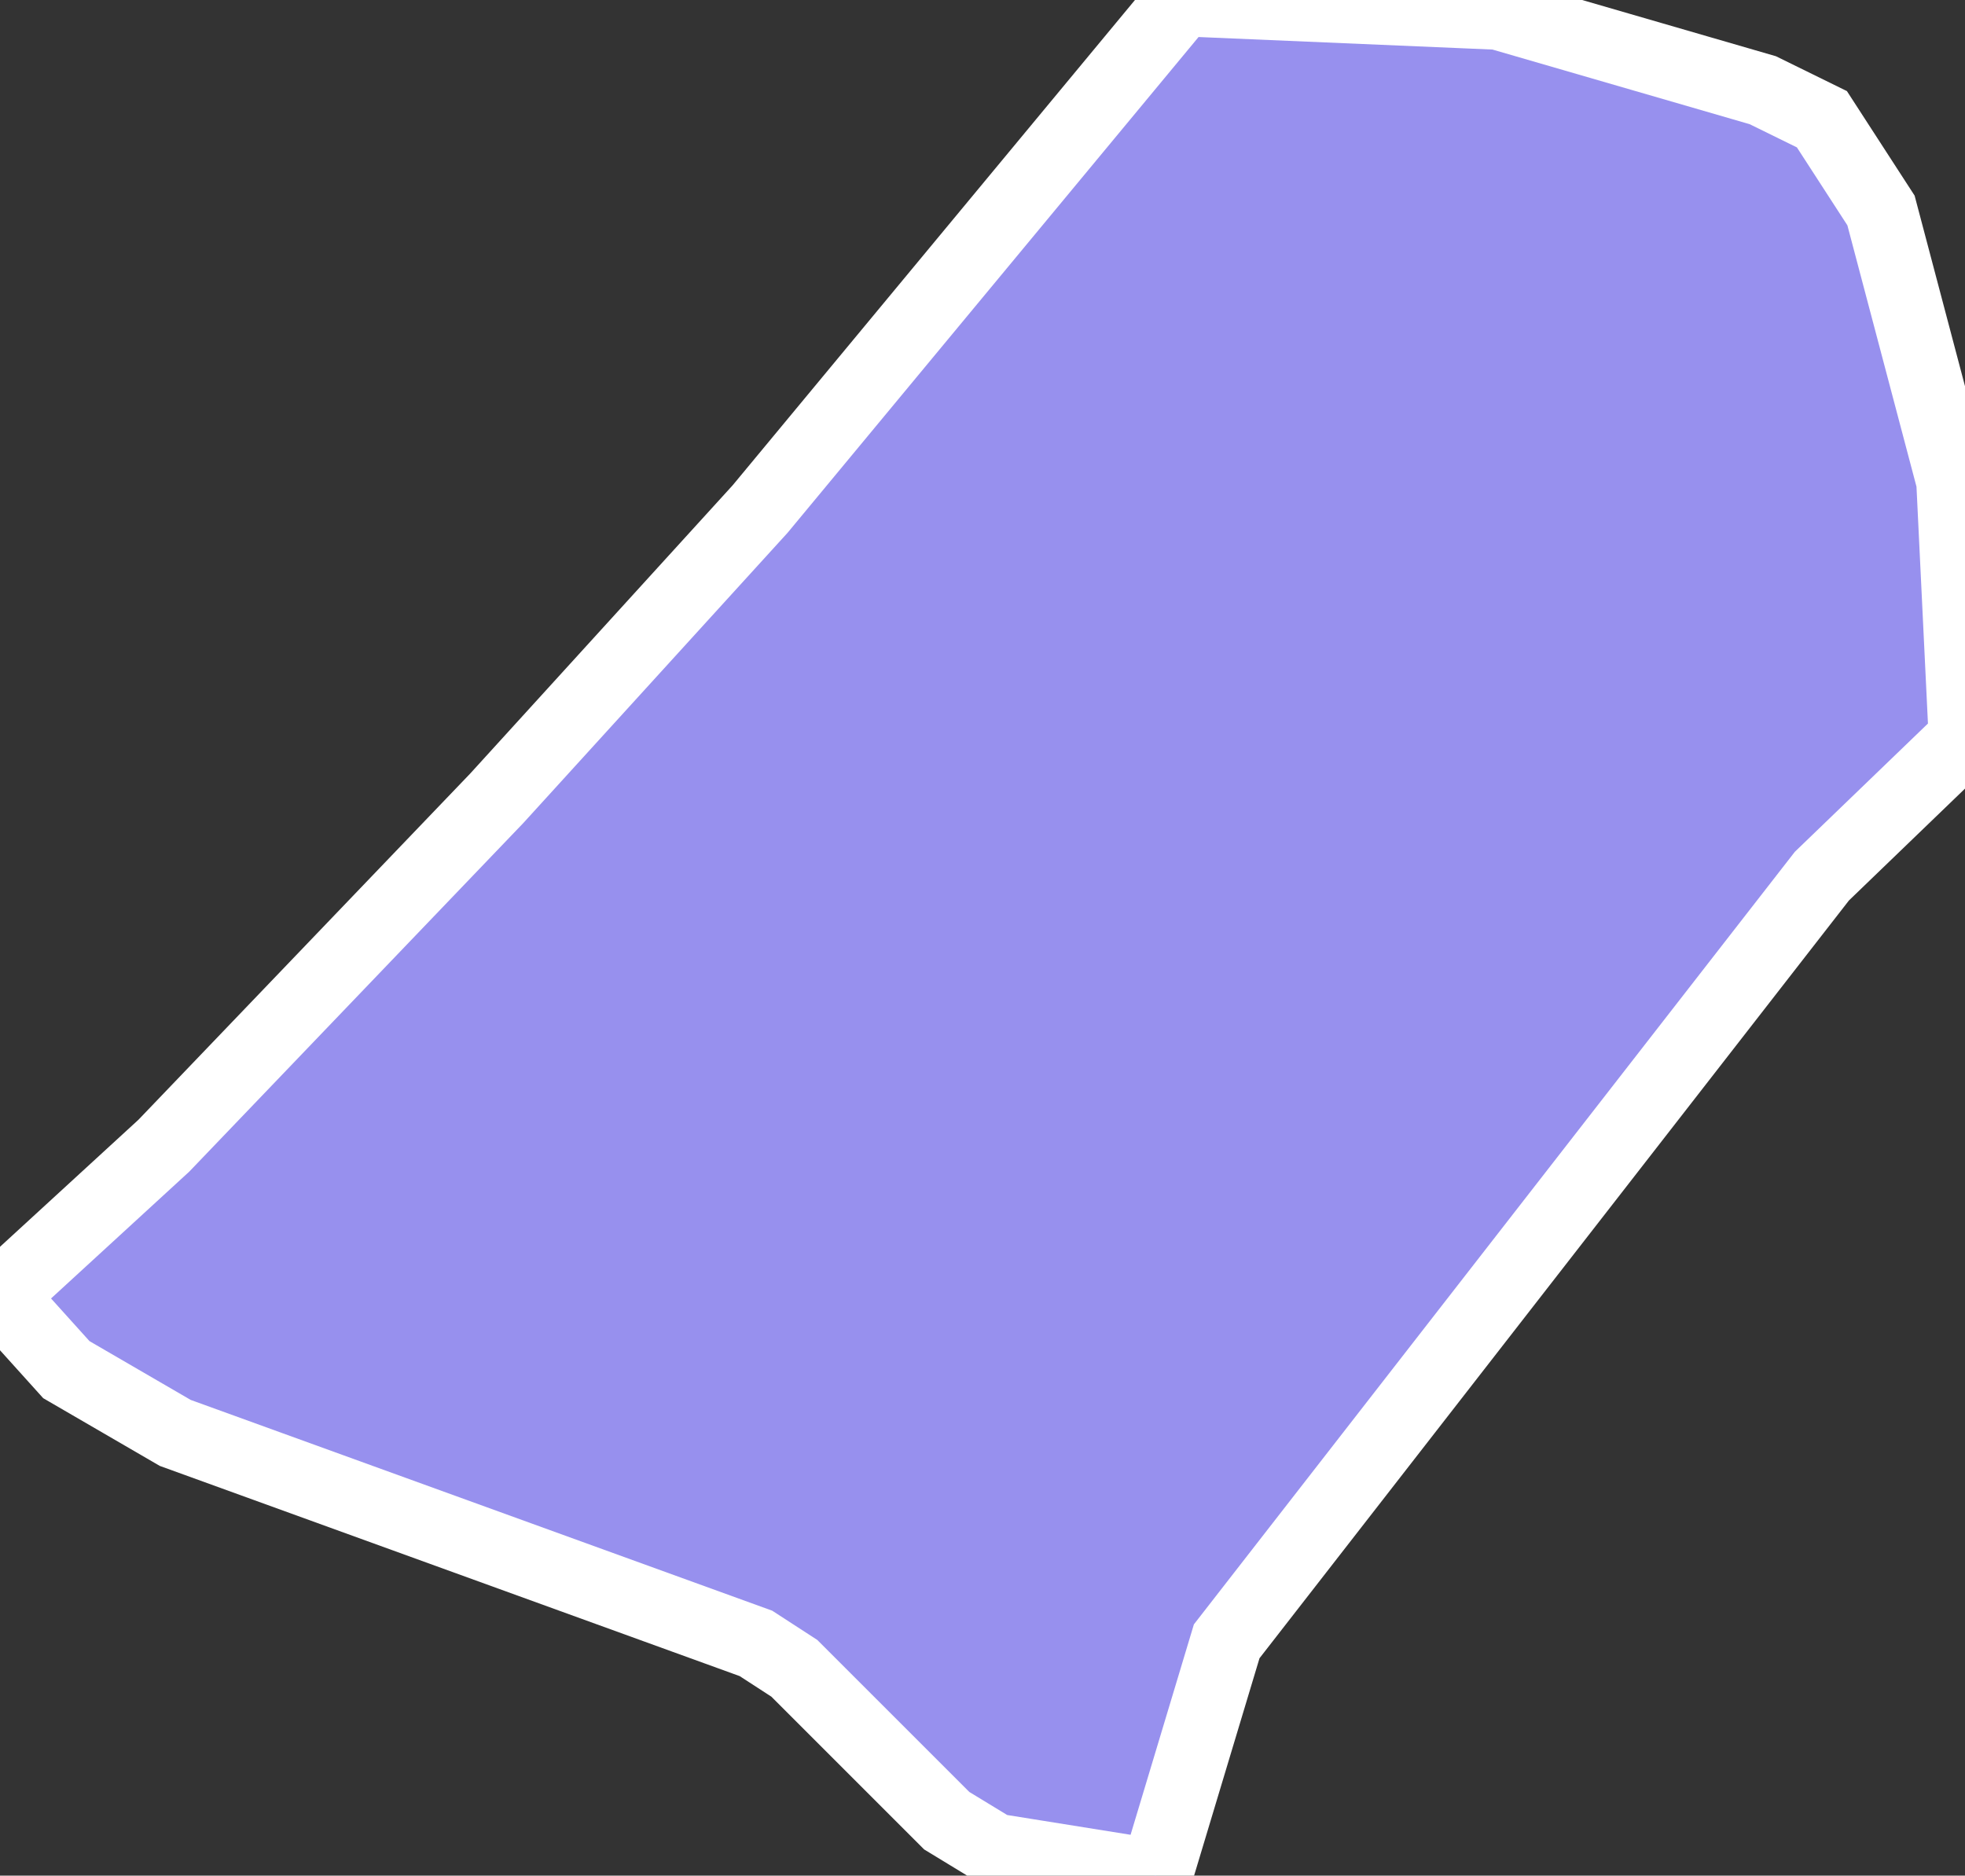 <svg xmlns="http://www.w3.org/2000/svg" viewBox="13.549 401.098 18.95 18.09" width="18.95" height="18.09">
            <rect x="13.549" y="401.098" width="18.95" height="18.09" fill="#333333" stroke="none"/>
            <path 
                d="m 24.699,419.188 -1.56,-0.25 -0.46,-0.28 -1.47,-1.47 -0.37,-0.24 -5.6,-2.03 -1.05,-0.61 -0.64,-0.71 0,0 1.58,-1.45 3.21,-3.35 2.54,-2.79 4.07,-4.91 0,0 3.05,0.13 2.55,0.74 0.57,0.28 0.57,0.88 0.69,2.61 0.12,2.48 0,0 -1.38,1.33 -5.74,7.38 z" 
                fill="rgb(151, 144, 238)" 
                stroke="white" 
                stroke-width=".7px"
                title="Deir El Balah" 
                id="PS-DEB" 
            />
        </svg>